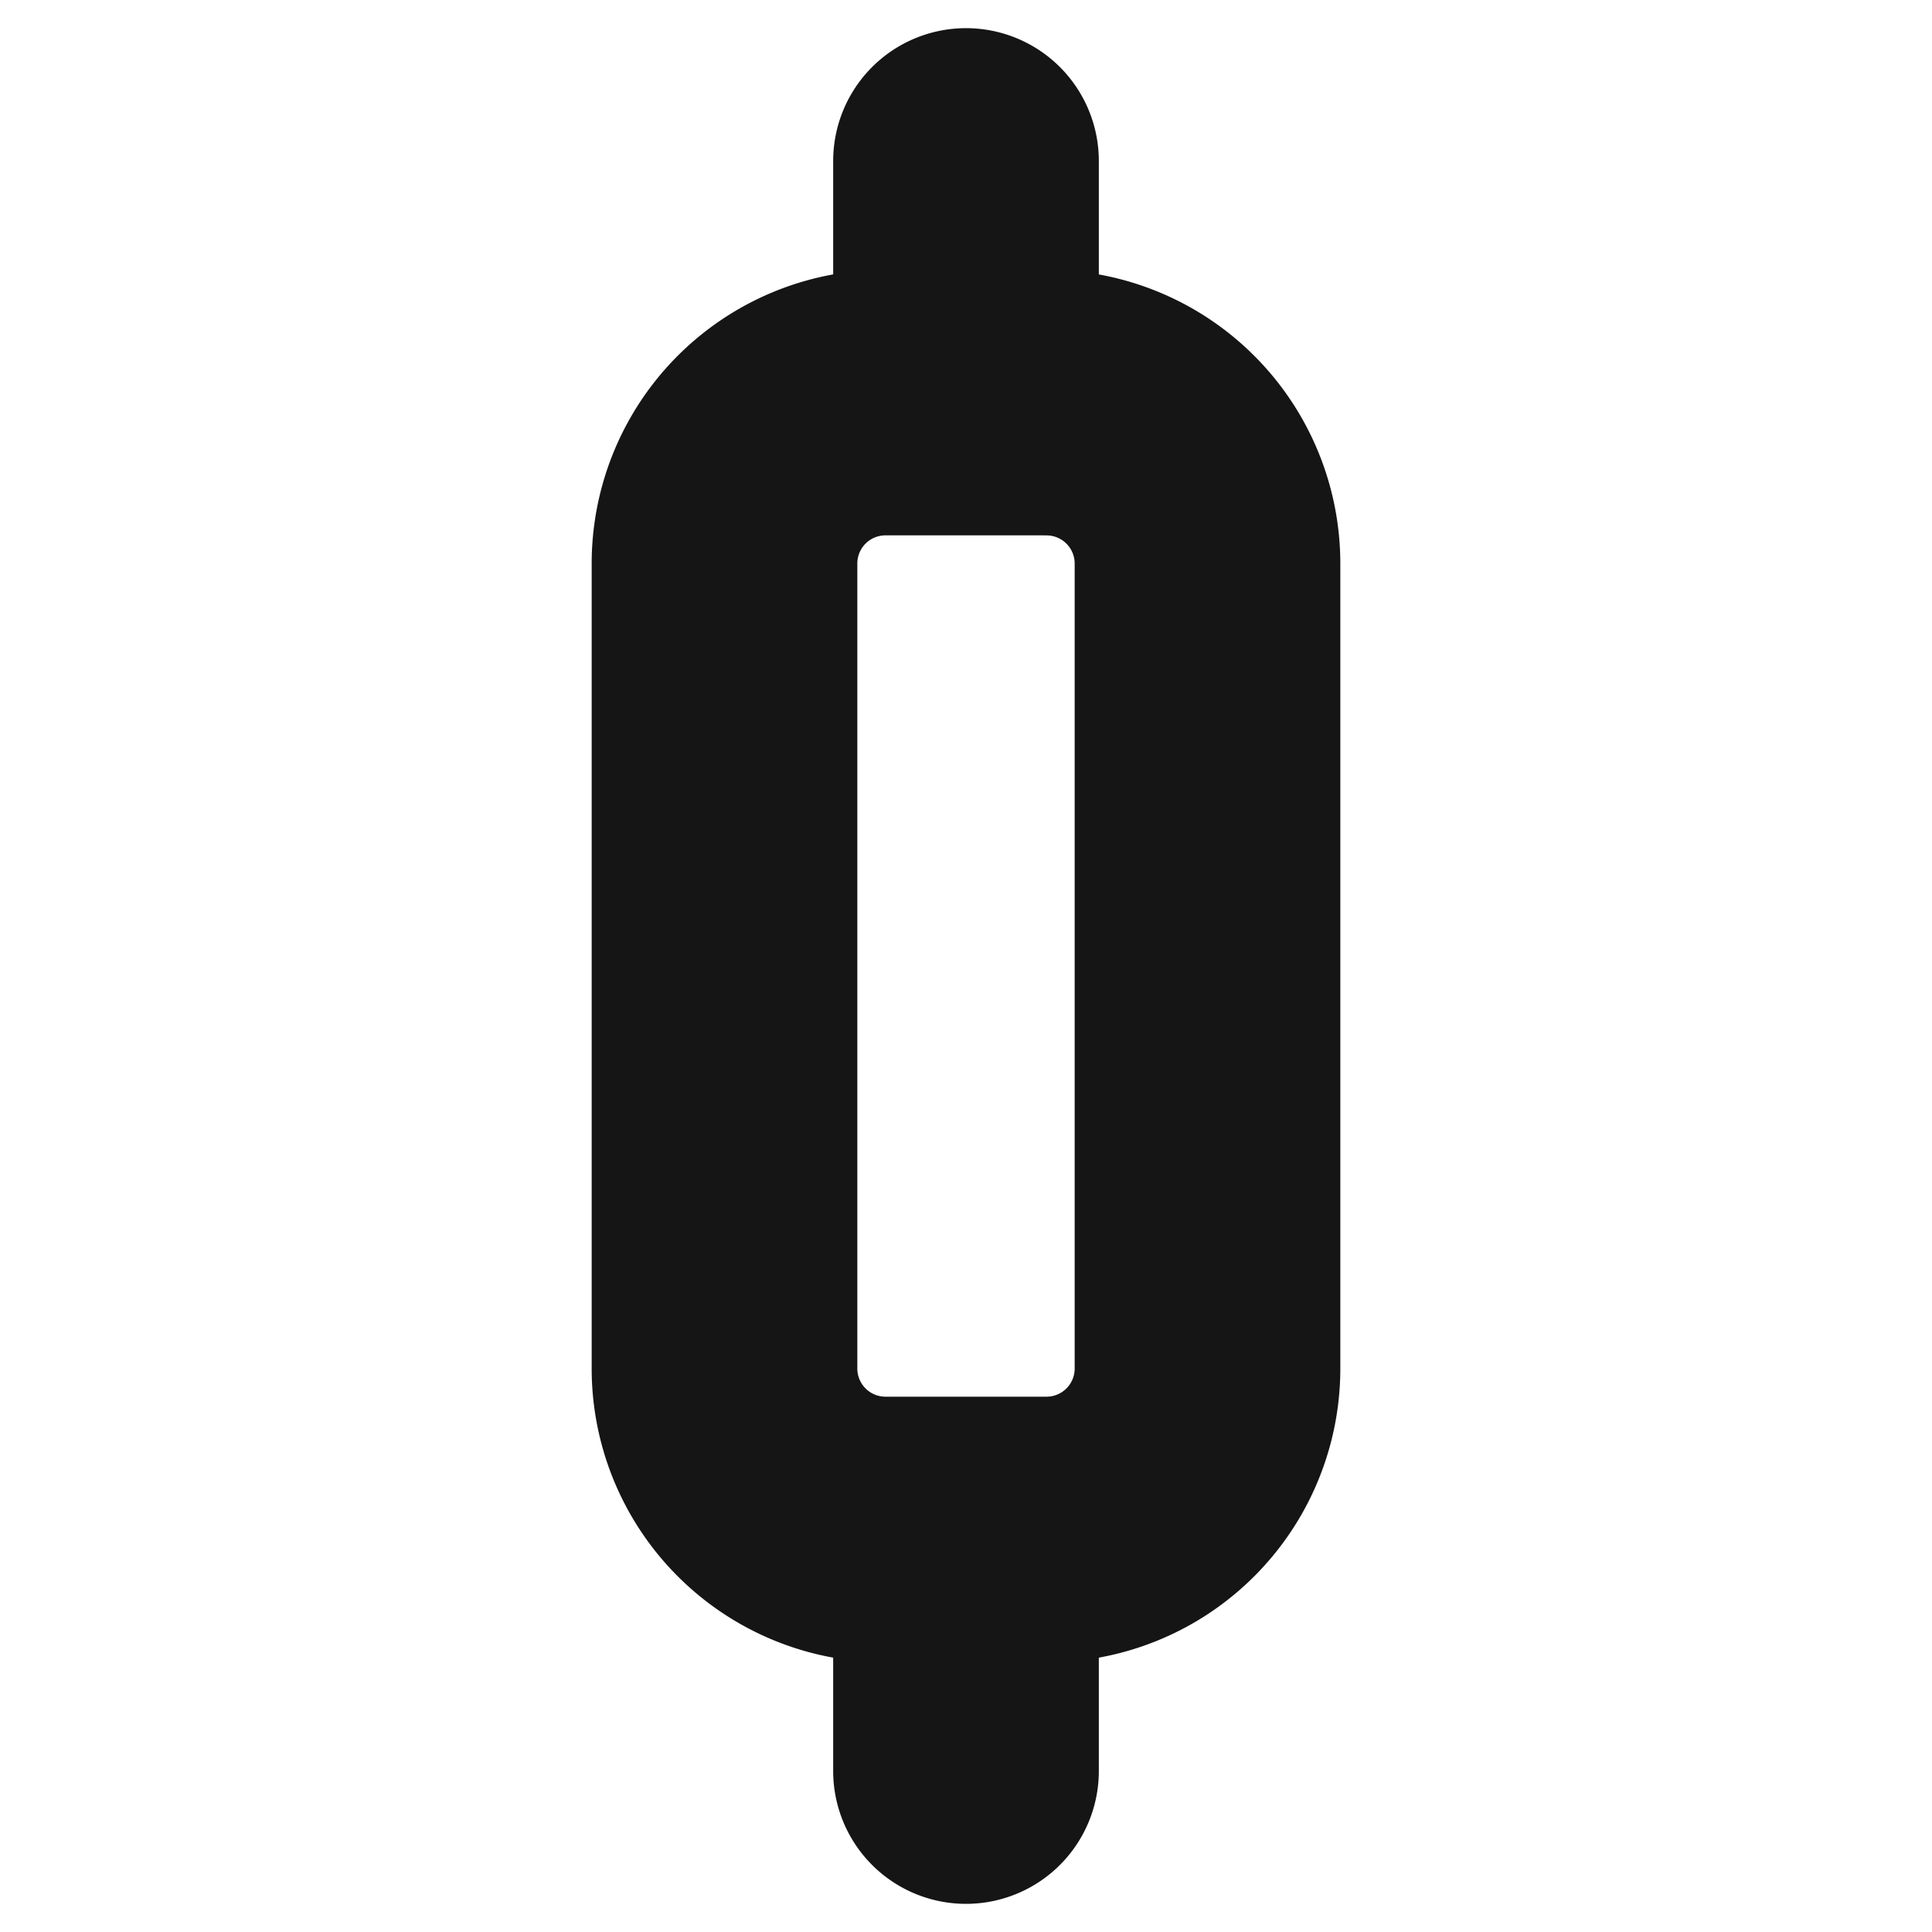 <svg xmlns="http://www.w3.org/2000/svg" width="40" height="40" fill="none" viewBox="0 0 40 40">
  <path stroke="#151515" stroke-linecap="round" stroke-linejoin="round" stroke-width="5.5" d="M21.667 8.334h-3.334A3.333 3.333 0 0015 11.667v16.666a3.333 3.333 0 003.333 3.334h3.334A3.333 3.333 0 0025 28.333V11.668a3.333 3.333 0 00-3.333-3.333zM20 3.333v5M20 31.667v5"/>
</svg>
